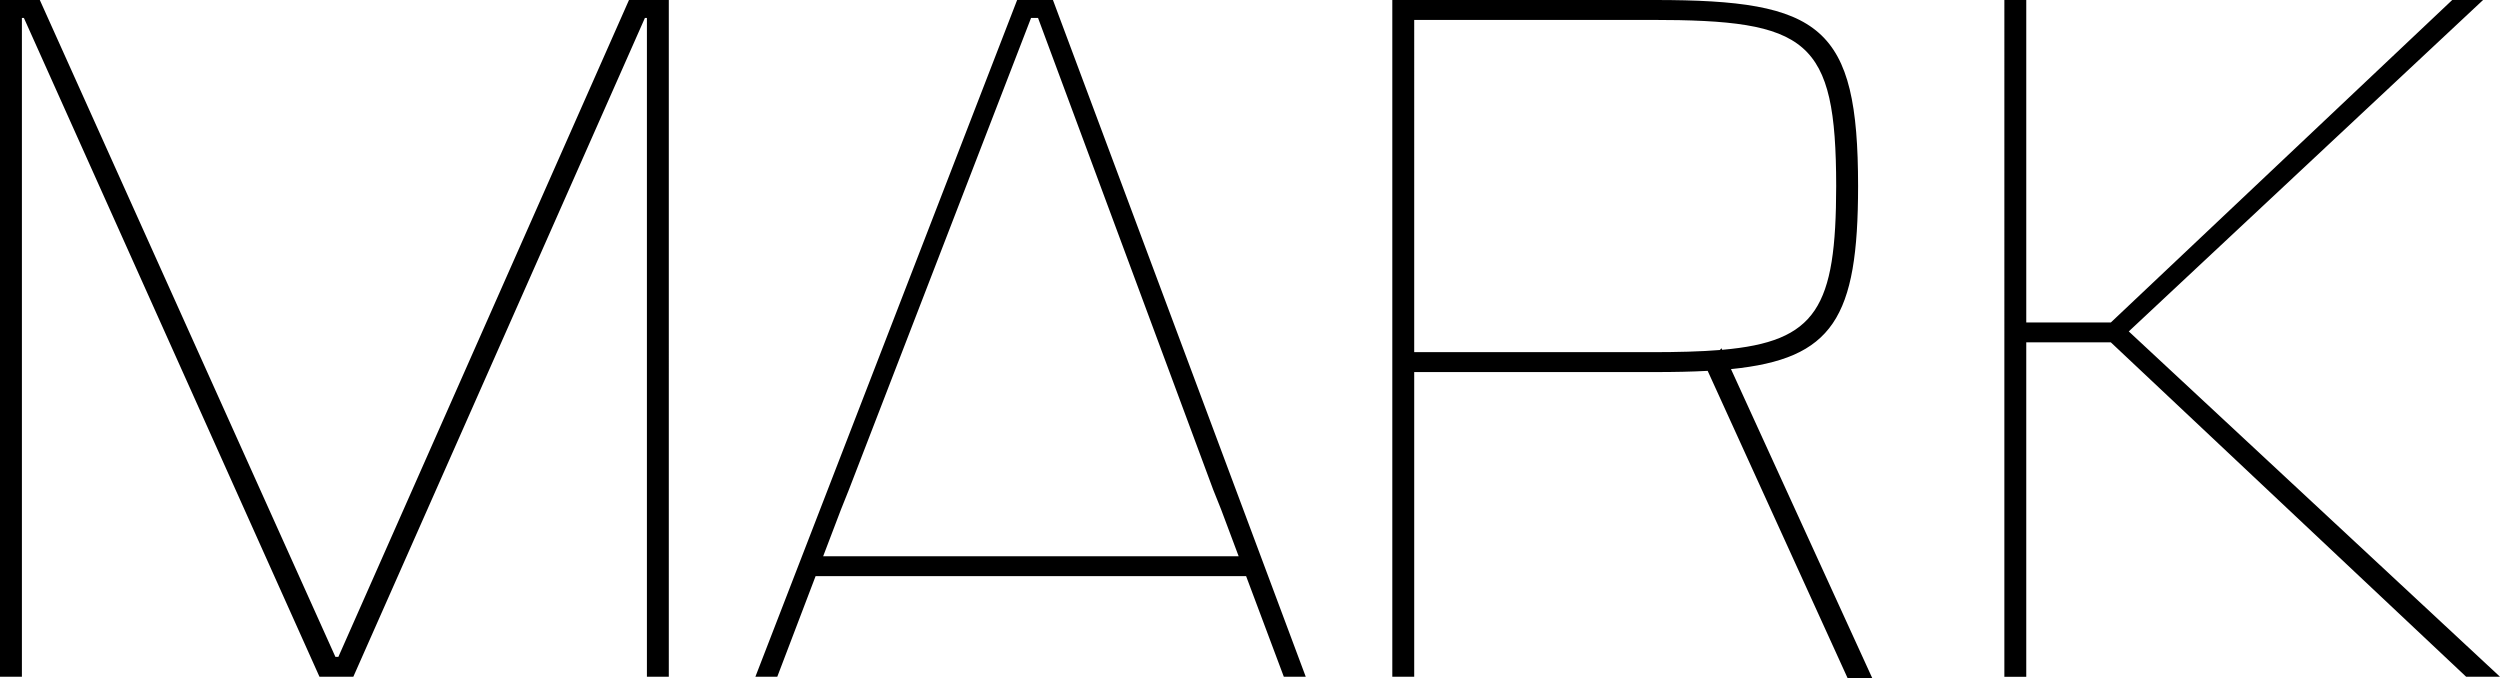 <svg data-name="MARK Logotype" xmlns="http://www.w3.org/2000/svg" width="728.637" height="197.648"><path d="M194.927 197.247h-6.382V5.221h-.58l-84.99 192.026h-9.863L6.962 5.221h-.58v192.026H0V0h11.602l86.151 191.445h.87L183.323 0h11.604zM728.637 197.247h-9.862L615.22 99.783h-24.656v97.464h-6.382V0h6.382v93.982h24.656L714.713 0h8.993L620.44 96.593zM545.682 197.647l-41.176-90.072c29.726-2.979 37.037-14.849 37.042-53.332v-.044C541.541 7.537 530.801 0 482.375 0h-76.58v197.247h6.382v-88.805h70.198c5.604 0 10.698-.103 15.334-.354l40.784 89.56zm-64.468-95.007h-69.037V5.801h69.037c45.722 0 53.912 5.493 53.95 48.43-.034 35.393-5.635 45.325-33.228 47.723l-.21-.46-.46.517c-5.718.465-12.34.629-20.052.629zM374.178 197.244h6.39L306.888.004h-10.44l-76.29 197.24h6.38l11.167-29.321h125.48zm-134.263-35.122l5.183-13.608 2.32-5.8 53.09-137.49h2.03l51.05 137.49 2.32 5.8 5.102 13.608z"/></svg>